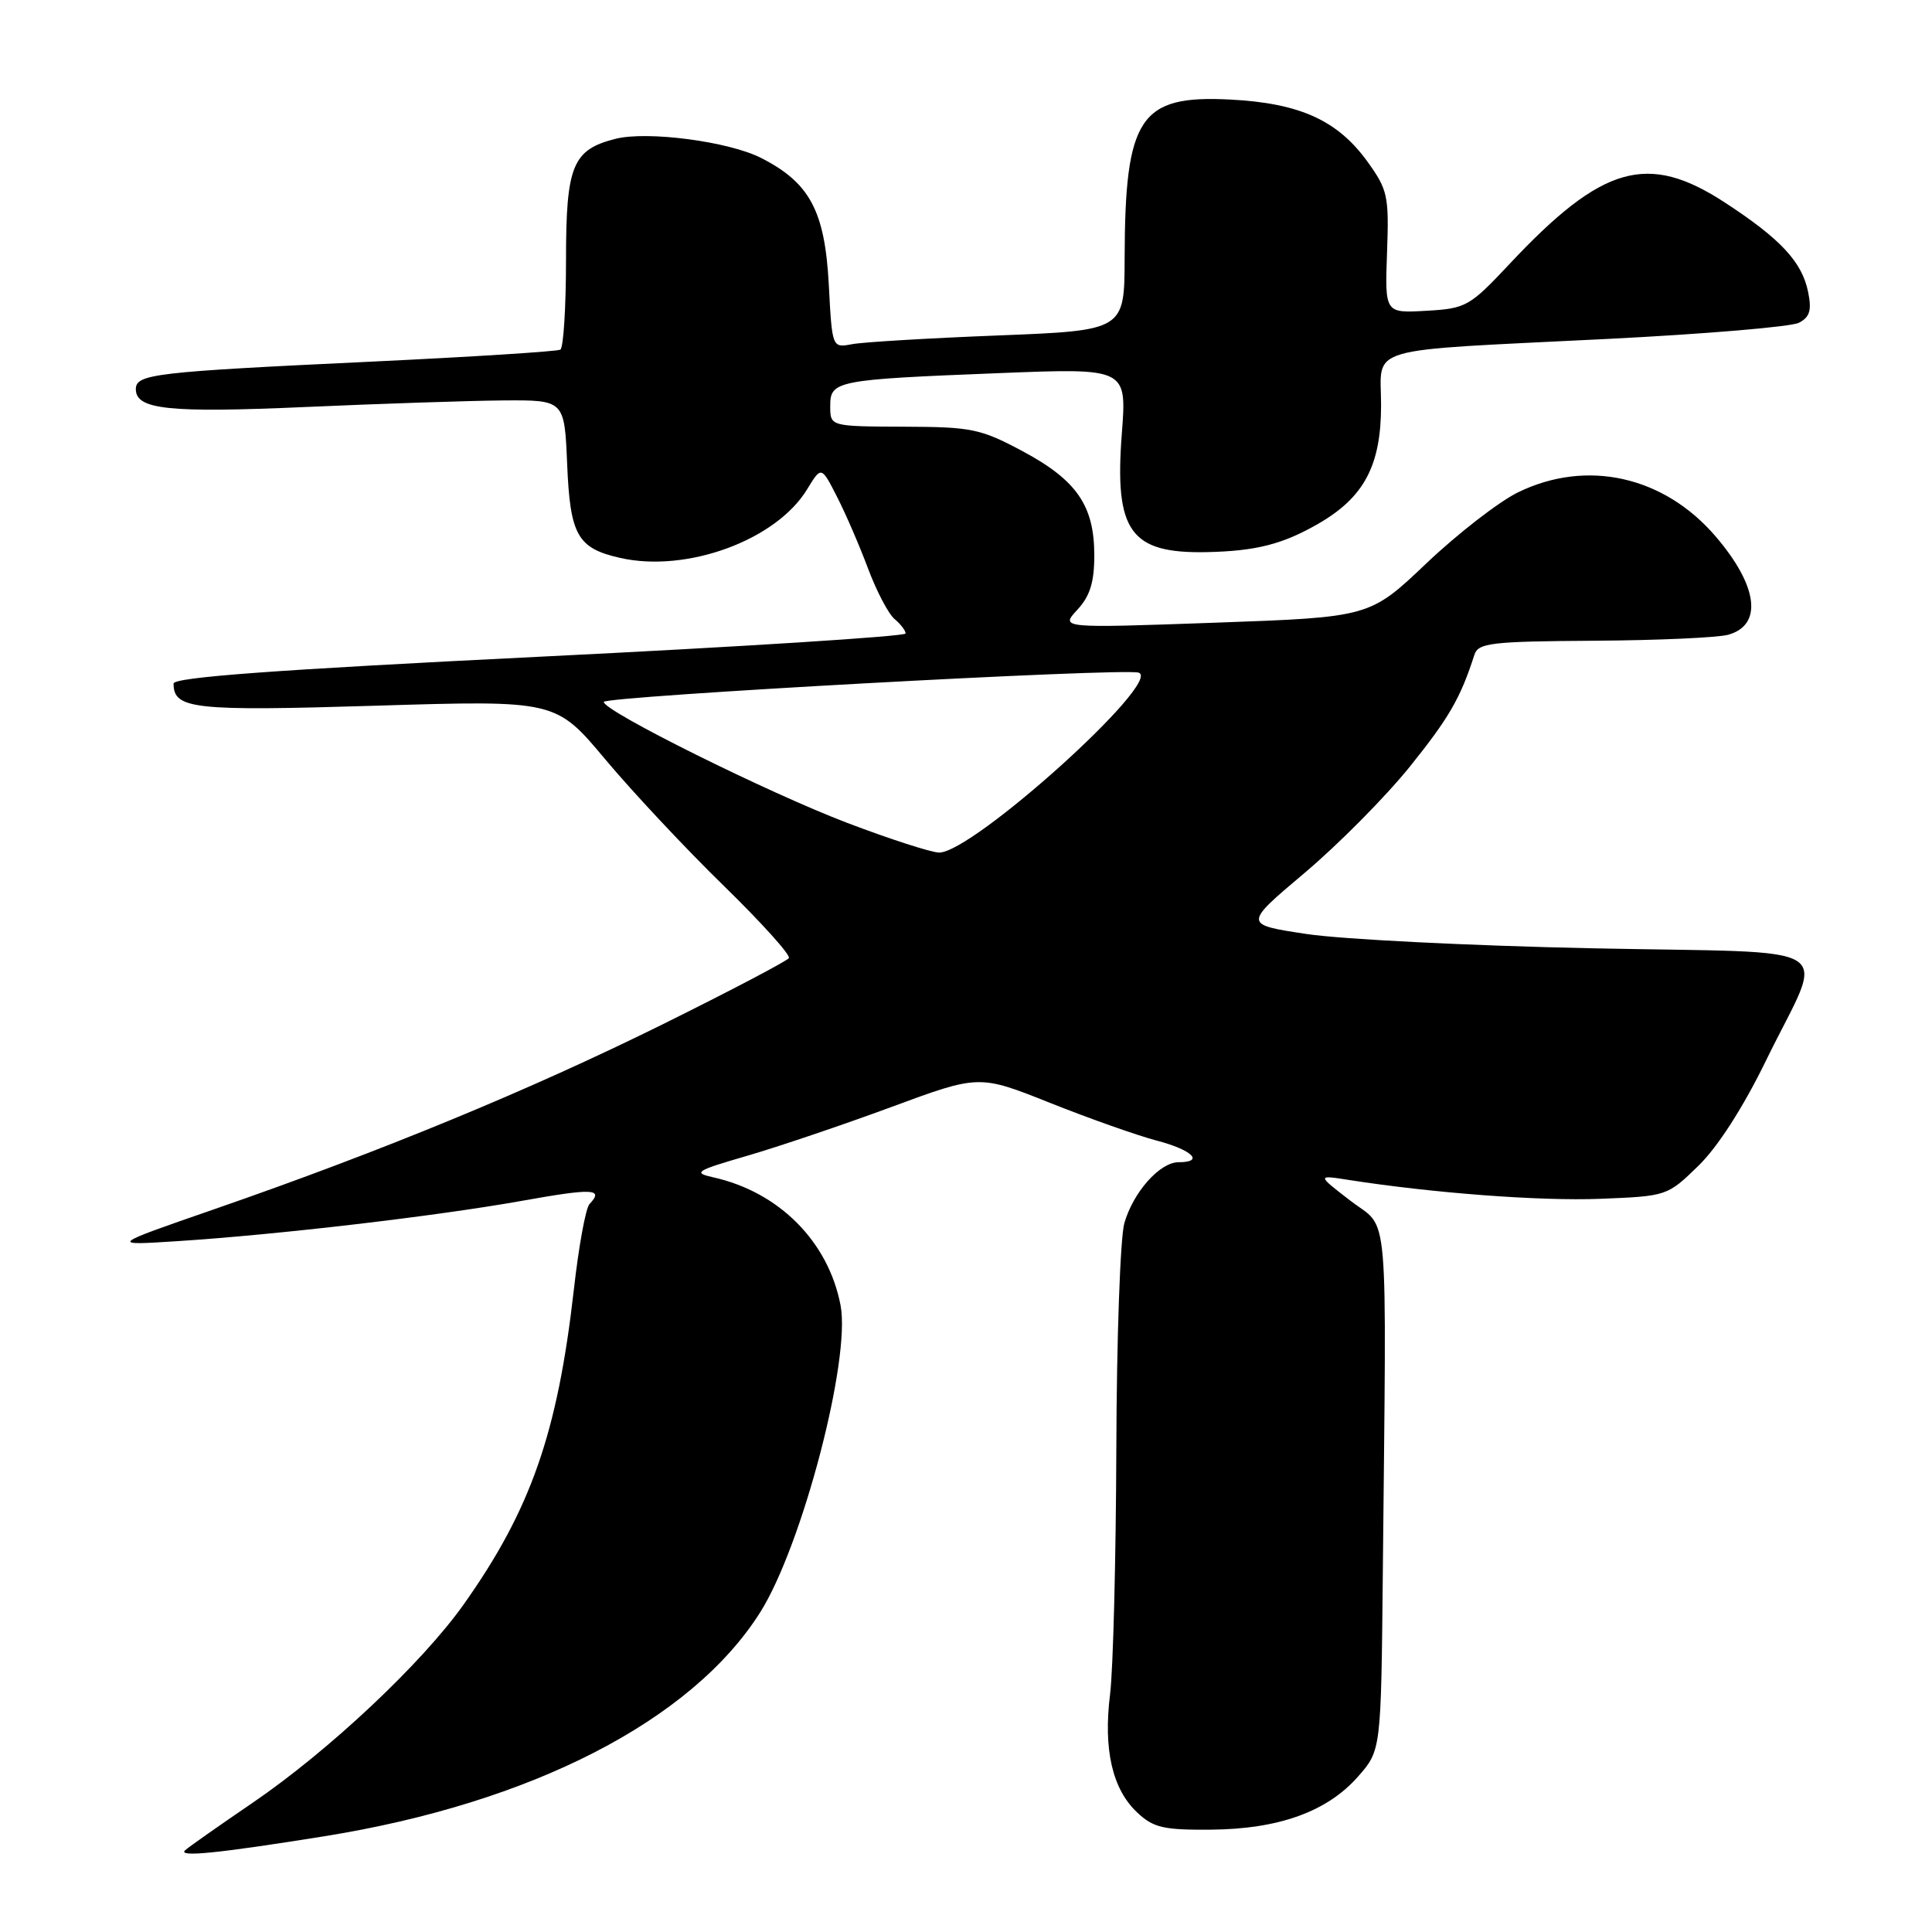 <?xml version="1.0" encoding="UTF-8" standalone="no"?>
<!DOCTYPE svg PUBLIC "-//W3C//DTD SVG 1.1//EN" "http://www.w3.org/Graphics/SVG/1.1/DTD/svg11.dtd" >
<svg xmlns="http://www.w3.org/2000/svg" xmlns:xlink="http://www.w3.org/1999/xlink" version="1.1" viewBox="0 0 256 256">
 <g >
 <path fill="currentColor"
d=" M 43.00 243.31 C 70.45 238.90 91.66 228.00 100.73 213.64 C 106.28 204.84 112.75 180.16 111.38 172.97 C 109.77 164.52 103.23 157.94 94.50 156.00 C 91.77 155.39 92.18 155.13 99.00 153.15 C 103.12 151.95 111.73 149.04 118.12 146.68 C 129.73 142.39 129.73 142.39 139.12 146.13 C 144.28 148.19 150.64 150.44 153.25 151.13 C 157.99 152.37 159.64 154.00 156.17 154.00 C 153.68 154.00 150.16 157.96 148.98 162.08 C 148.44 163.96 147.96 177.41 147.92 191.99 C 147.87 206.57 147.50 221.20 147.09 224.50 C 146.18 231.81 147.39 237.08 150.69 240.17 C 152.83 242.18 154.16 242.49 160.44 242.44 C 169.44 242.37 175.87 240.05 179.95 235.40 C 183.00 231.93 183.00 231.93 183.23 208.47 C 183.72 158.43 184.12 163.08 179.00 159.15 C 174.50 155.69 174.50 155.69 178.60 156.33 C 189.85 158.09 204.01 159.16 212.00 158.85 C 220.86 158.50 220.93 158.48 225.02 154.50 C 227.60 152.00 230.97 146.76 234.02 140.50 C 241.84 124.46 244.82 126.37 210.78 125.65 C 194.67 125.31 177.73 124.46 173.13 123.76 C 164.76 122.50 164.76 122.50 172.86 115.67 C 177.32 111.91 183.59 105.58 186.79 101.61 C 192.02 95.11 193.53 92.48 195.37 86.75 C 195.88 85.19 197.60 84.99 211.22 84.90 C 219.62 84.85 227.62 84.49 228.99 84.11 C 233.61 82.82 232.95 77.64 227.34 71.09 C 220.48 63.07 210.23 60.79 201.12 65.25 C 198.60 66.49 193.15 70.71 189.01 74.64 C 181.50 81.78 181.50 81.78 161.00 82.51 C 140.50 83.24 140.50 83.24 142.75 80.80 C 144.43 78.99 145.00 77.16 145.00 73.59 C 145.00 67.02 142.69 63.65 135.56 59.82 C 129.93 56.81 128.80 56.57 119.76 56.54 C 110.01 56.50 110.01 56.50 110.01 53.83 C 110.00 50.44 110.69 50.30 132.41 49.44 C 149.31 48.77 149.31 48.77 148.65 57.42 C 147.65 70.41 149.75 73.36 159.89 73.16 C 166.40 73.02 169.93 72.13 174.66 69.41 C 180.76 65.90 183.00 61.68 183.00 53.68 C 183.00 45.72 180.17 46.55 213.00 44.91 C 225.93 44.26 237.34 43.30 238.36 42.77 C 239.80 42.03 240.08 41.13 239.59 38.71 C 238.79 34.72 235.96 31.67 228.59 26.86 C 218.33 20.15 212.32 21.86 200.00 35.00 C 194.73 40.61 194.27 40.88 189.00 41.18 C 183.50 41.50 183.50 41.50 183.79 33.46 C 184.06 25.92 183.89 25.15 181.16 21.37 C 177.20 15.92 172.19 13.66 162.98 13.19 C 151.03 12.58 149.07 15.52 149.02 34.14 C 149.00 43.79 149.00 43.79 132.25 44.45 C 123.04 44.81 114.32 45.33 112.88 45.61 C 110.26 46.10 110.26 46.10 109.82 37.72 C 109.30 27.97 107.31 24.22 100.87 20.94 C 96.59 18.75 85.81 17.33 81.58 18.39 C 75.86 19.83 75.00 21.92 75.00 34.44 C 75.00 40.73 74.66 46.08 74.25 46.33 C 73.84 46.57 62.48 47.29 49.00 47.93 C 20.43 49.28 18.00 49.56 18.00 51.57 C 18.00 54.27 22.34 54.73 40.50 53.93 C 50.40 53.49 62.17 53.10 66.65 53.06 C 74.79 53.00 74.79 53.00 75.15 61.46 C 75.54 70.94 76.51 72.65 82.19 73.93 C 91.01 75.92 102.86 71.57 106.95 64.83 C 108.83 61.75 108.83 61.75 110.91 65.83 C 112.06 68.07 113.91 72.36 115.03 75.36 C 116.16 78.36 117.73 81.36 118.54 82.03 C 119.34 82.70 120.00 83.56 120.00 83.94 C 120.00 84.32 98.17 85.71 71.50 87.02 C 36.44 88.75 23.00 89.74 23.00 90.58 C 23.00 93.96 25.61 94.25 49.81 93.51 C 73.64 92.78 73.64 92.78 80.22 100.64 C 83.84 104.96 90.89 112.49 95.89 117.36 C 100.89 122.24 104.78 126.55 104.53 126.95 C 104.29 127.34 96.76 131.29 87.80 135.73 C 70.14 144.47 50.54 152.55 28.50 160.19 C 14.50 165.04 14.50 165.04 23.50 164.46 C 36.73 163.61 57.75 161.15 69.08 159.13 C 78.63 157.42 80.05 157.49 78.11 159.55 C 77.61 160.07 76.68 165.16 76.04 170.87 C 73.88 189.90 70.32 200.07 61.45 212.58 C 55.92 220.39 43.54 232.02 33.43 238.91 C 29.07 241.88 25.07 244.69 24.54 245.16 C 23.47 246.12 28.85 245.58 43.00 243.31 Z  M 112.27 109.04 C 101.77 105.04 80.00 94.23 80.00 93.01 C 80.00 92.26 148.92 88.47 150.88 89.13 C 154.15 90.22 128.84 113.04 124.43 112.97 C 123.37 112.95 117.90 111.18 112.27 109.04 Z "/>
</g>
</svg>